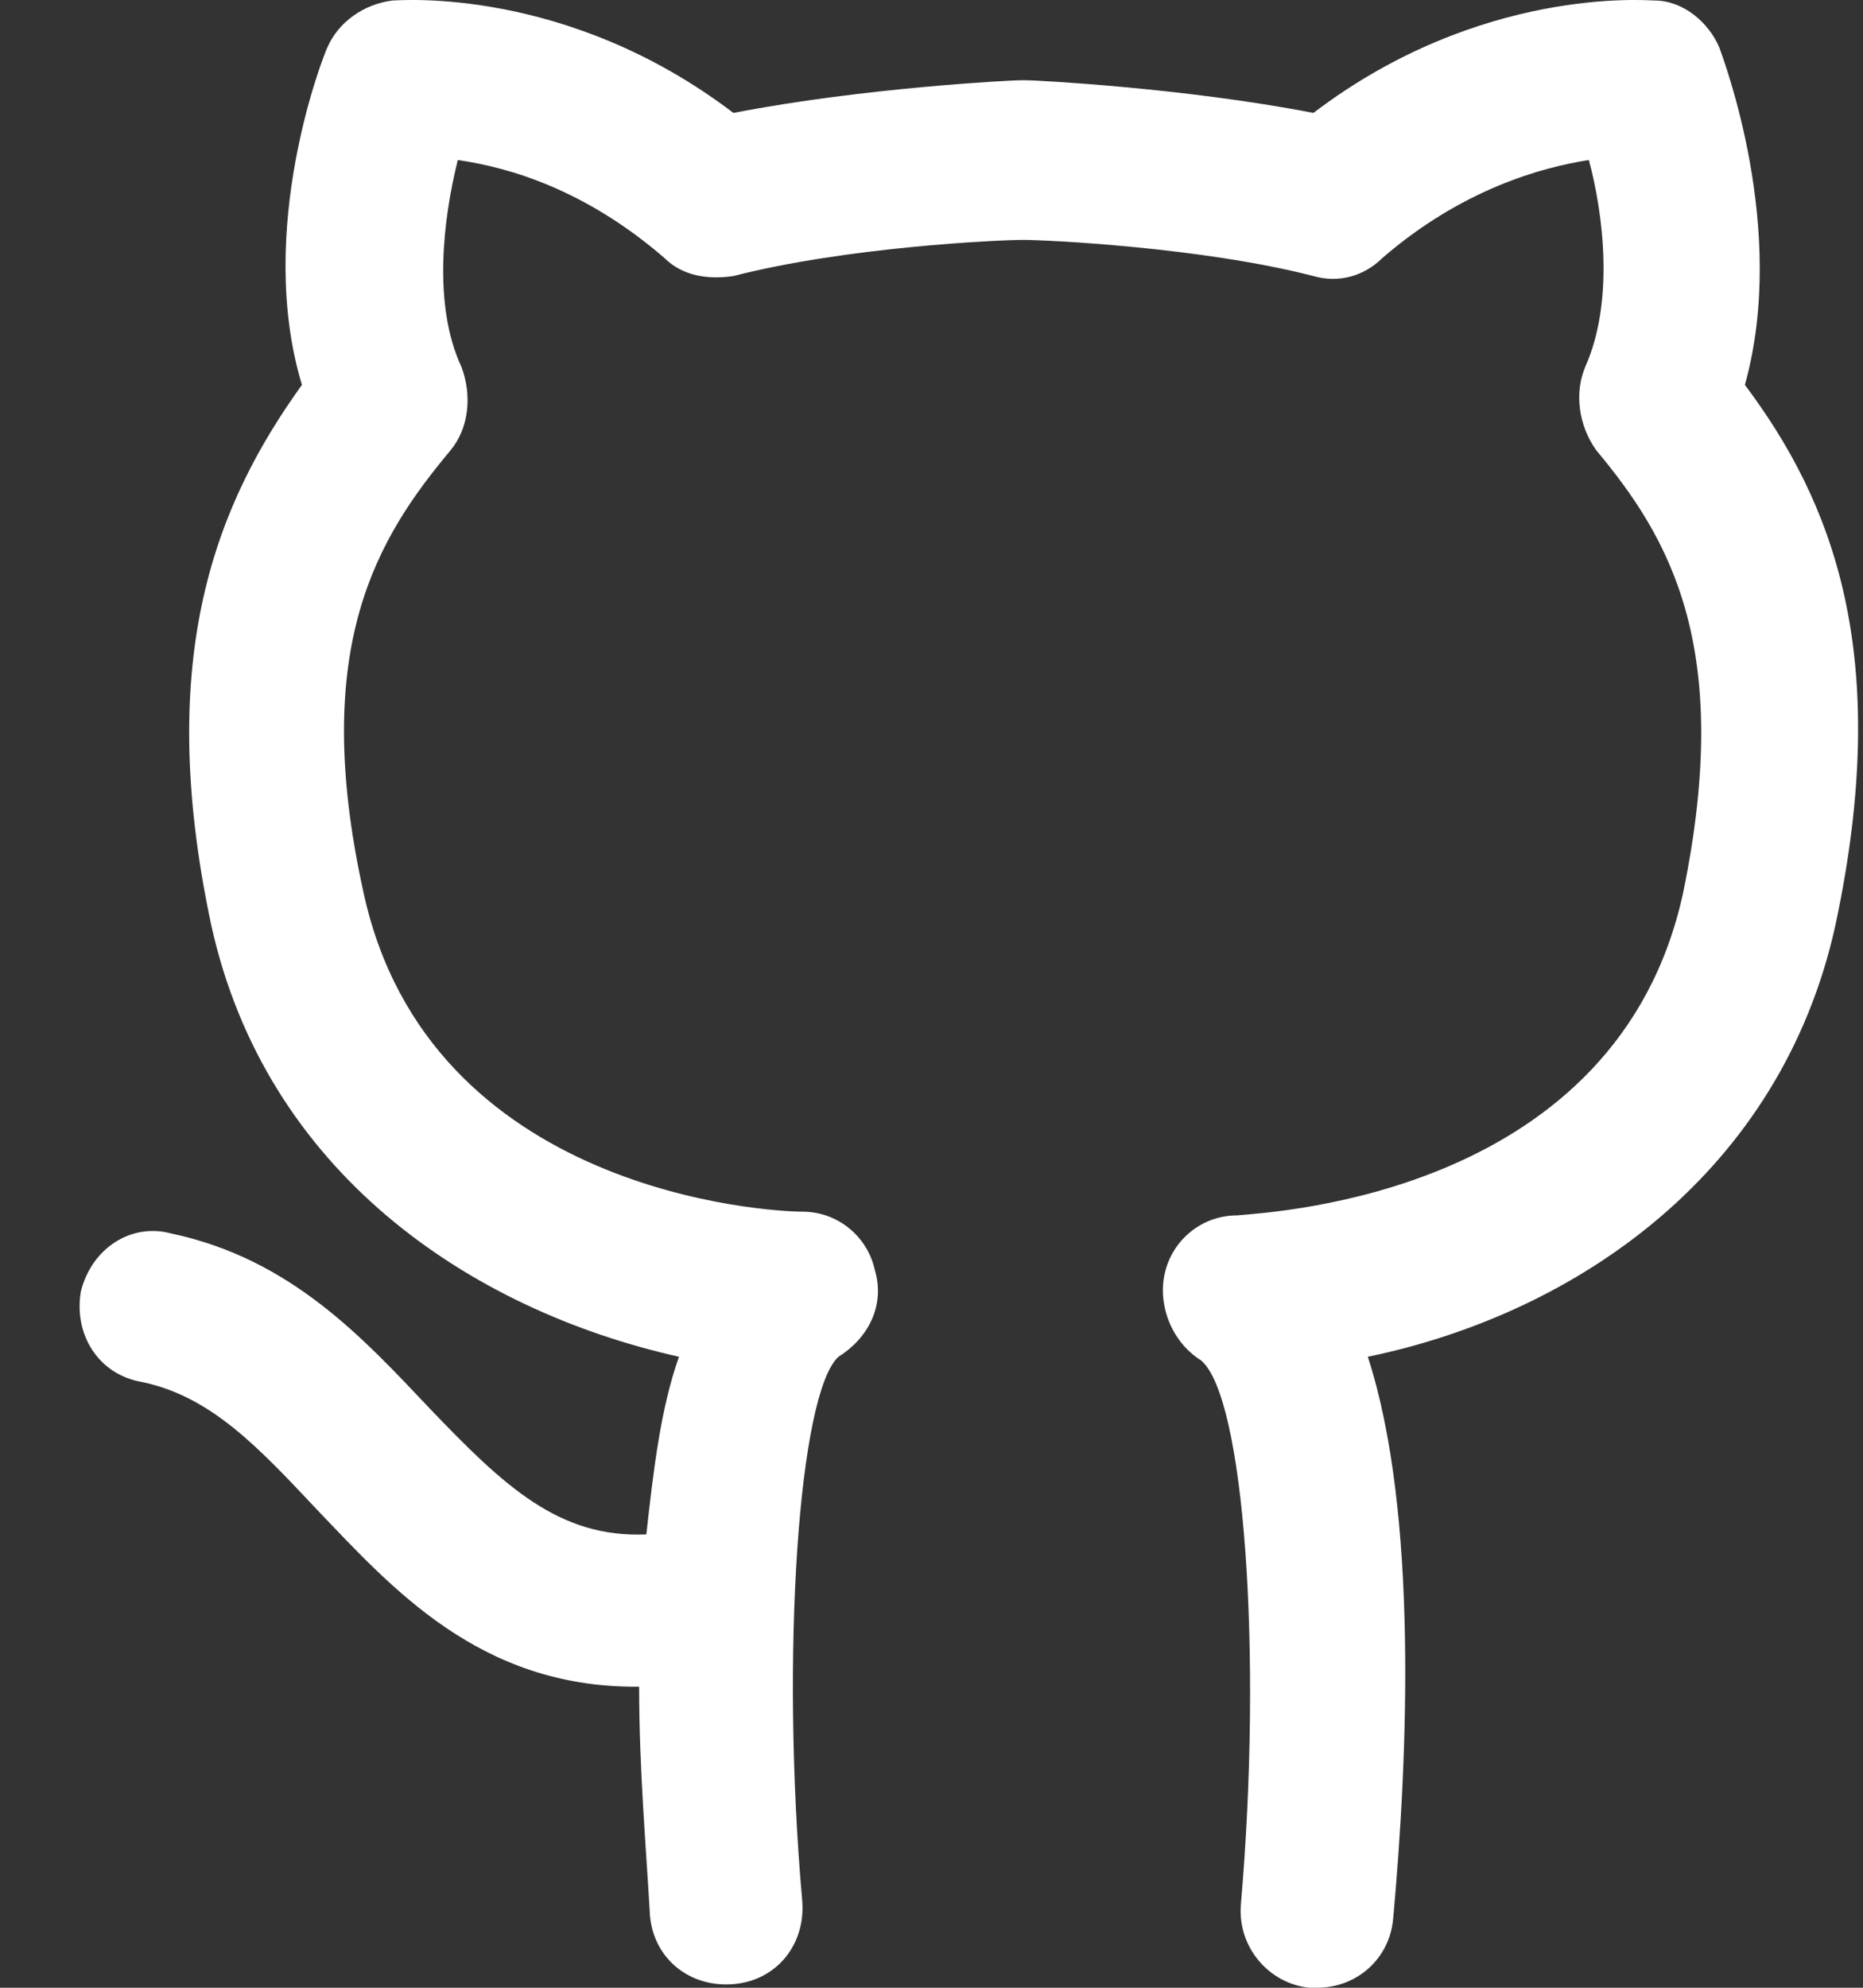 <svg width="15" height="16" viewBox="0 0 15 16" fill="none" xmlns="http://www.w3.org/2000/svg">
    <rect x="0" y="0" width="15" height="16" fill="#333333" stroke="none"/>
    <path
        d="M14.049 3.098C14.399 1.843 13.873 0.471 13.844 0.384C13.757 0.179 13.552 0.004 13.319 0.004C13.261 0.004 11.918 -0.113 10.575 0.909C9.524 0.705 8.327 0.646 8.269 0.646C8.24 0.646 8.24 0.646 8.211 0.646C8.152 0.646 6.955 0.705 5.905 0.909C4.562 -0.113 3.219 0.004 3.161 0.004C2.927 0.033 2.723 0.179 2.635 0.384C2.606 0.442 2.052 1.843 2.431 3.098C1.76 4.032 1.234 5.258 1.701 7.447C2.139 9.432 3.774 10.541 5.467 10.921C5.321 11.33 5.262 11.826 5.204 12.351C4.504 12.38 4.066 11.972 3.453 11.33C2.927 10.775 2.344 10.133 1.38 9.929C1.059 9.841 0.738 10.045 0.651 10.396C0.592 10.746 0.796 11.067 1.147 11.125C1.701 11.242 2.081 11.651 2.548 12.147C3.161 12.789 3.861 13.577 5.117 13.577H5.146C5.146 14.249 5.204 14.891 5.233 15.416C5.262 15.767 5.554 16 5.905 15.971C6.255 15.942 6.488 15.65 6.459 15.299C6.284 13.315 6.43 11.213 6.751 10.921C6.985 10.775 7.131 10.512 7.043 10.22C6.985 9.958 6.751 9.753 6.459 9.753C6.197 9.753 3.453 9.607 2.927 7.185C2.489 5.2 3.044 4.324 3.628 3.624C3.774 3.448 3.803 3.186 3.715 2.952C3.482 2.456 3.569 1.755 3.686 1.288C4.095 1.347 4.708 1.522 5.35 2.077C5.496 2.222 5.7 2.252 5.905 2.222C6.81 1.989 8.036 1.931 8.24 1.931C8.415 1.931 9.67 1.989 10.575 2.222C10.779 2.281 10.984 2.222 11.13 2.077C11.772 1.522 12.414 1.347 12.793 1.288C12.91 1.726 12.998 2.427 12.764 2.952C12.677 3.157 12.706 3.419 12.852 3.624C13.436 4.324 13.961 5.2 13.552 7.185C13.027 9.607 10.283 9.753 9.962 9.783C9.67 9.783 9.437 9.987 9.378 10.25C9.32 10.512 9.437 10.804 9.67 10.95C10.02 11.242 10.166 13.315 9.991 15.329C9.962 15.679 10.225 15.971 10.546 16C10.575 16 10.575 16 10.604 16C10.925 16 11.188 15.767 11.217 15.445C11.334 14.161 11.421 12.176 11.013 10.921C12.706 10.571 14.341 9.432 14.778 7.447C15.245 5.258 14.749 4.032 14.049 3.098Z"
        fill="white" />
</svg>